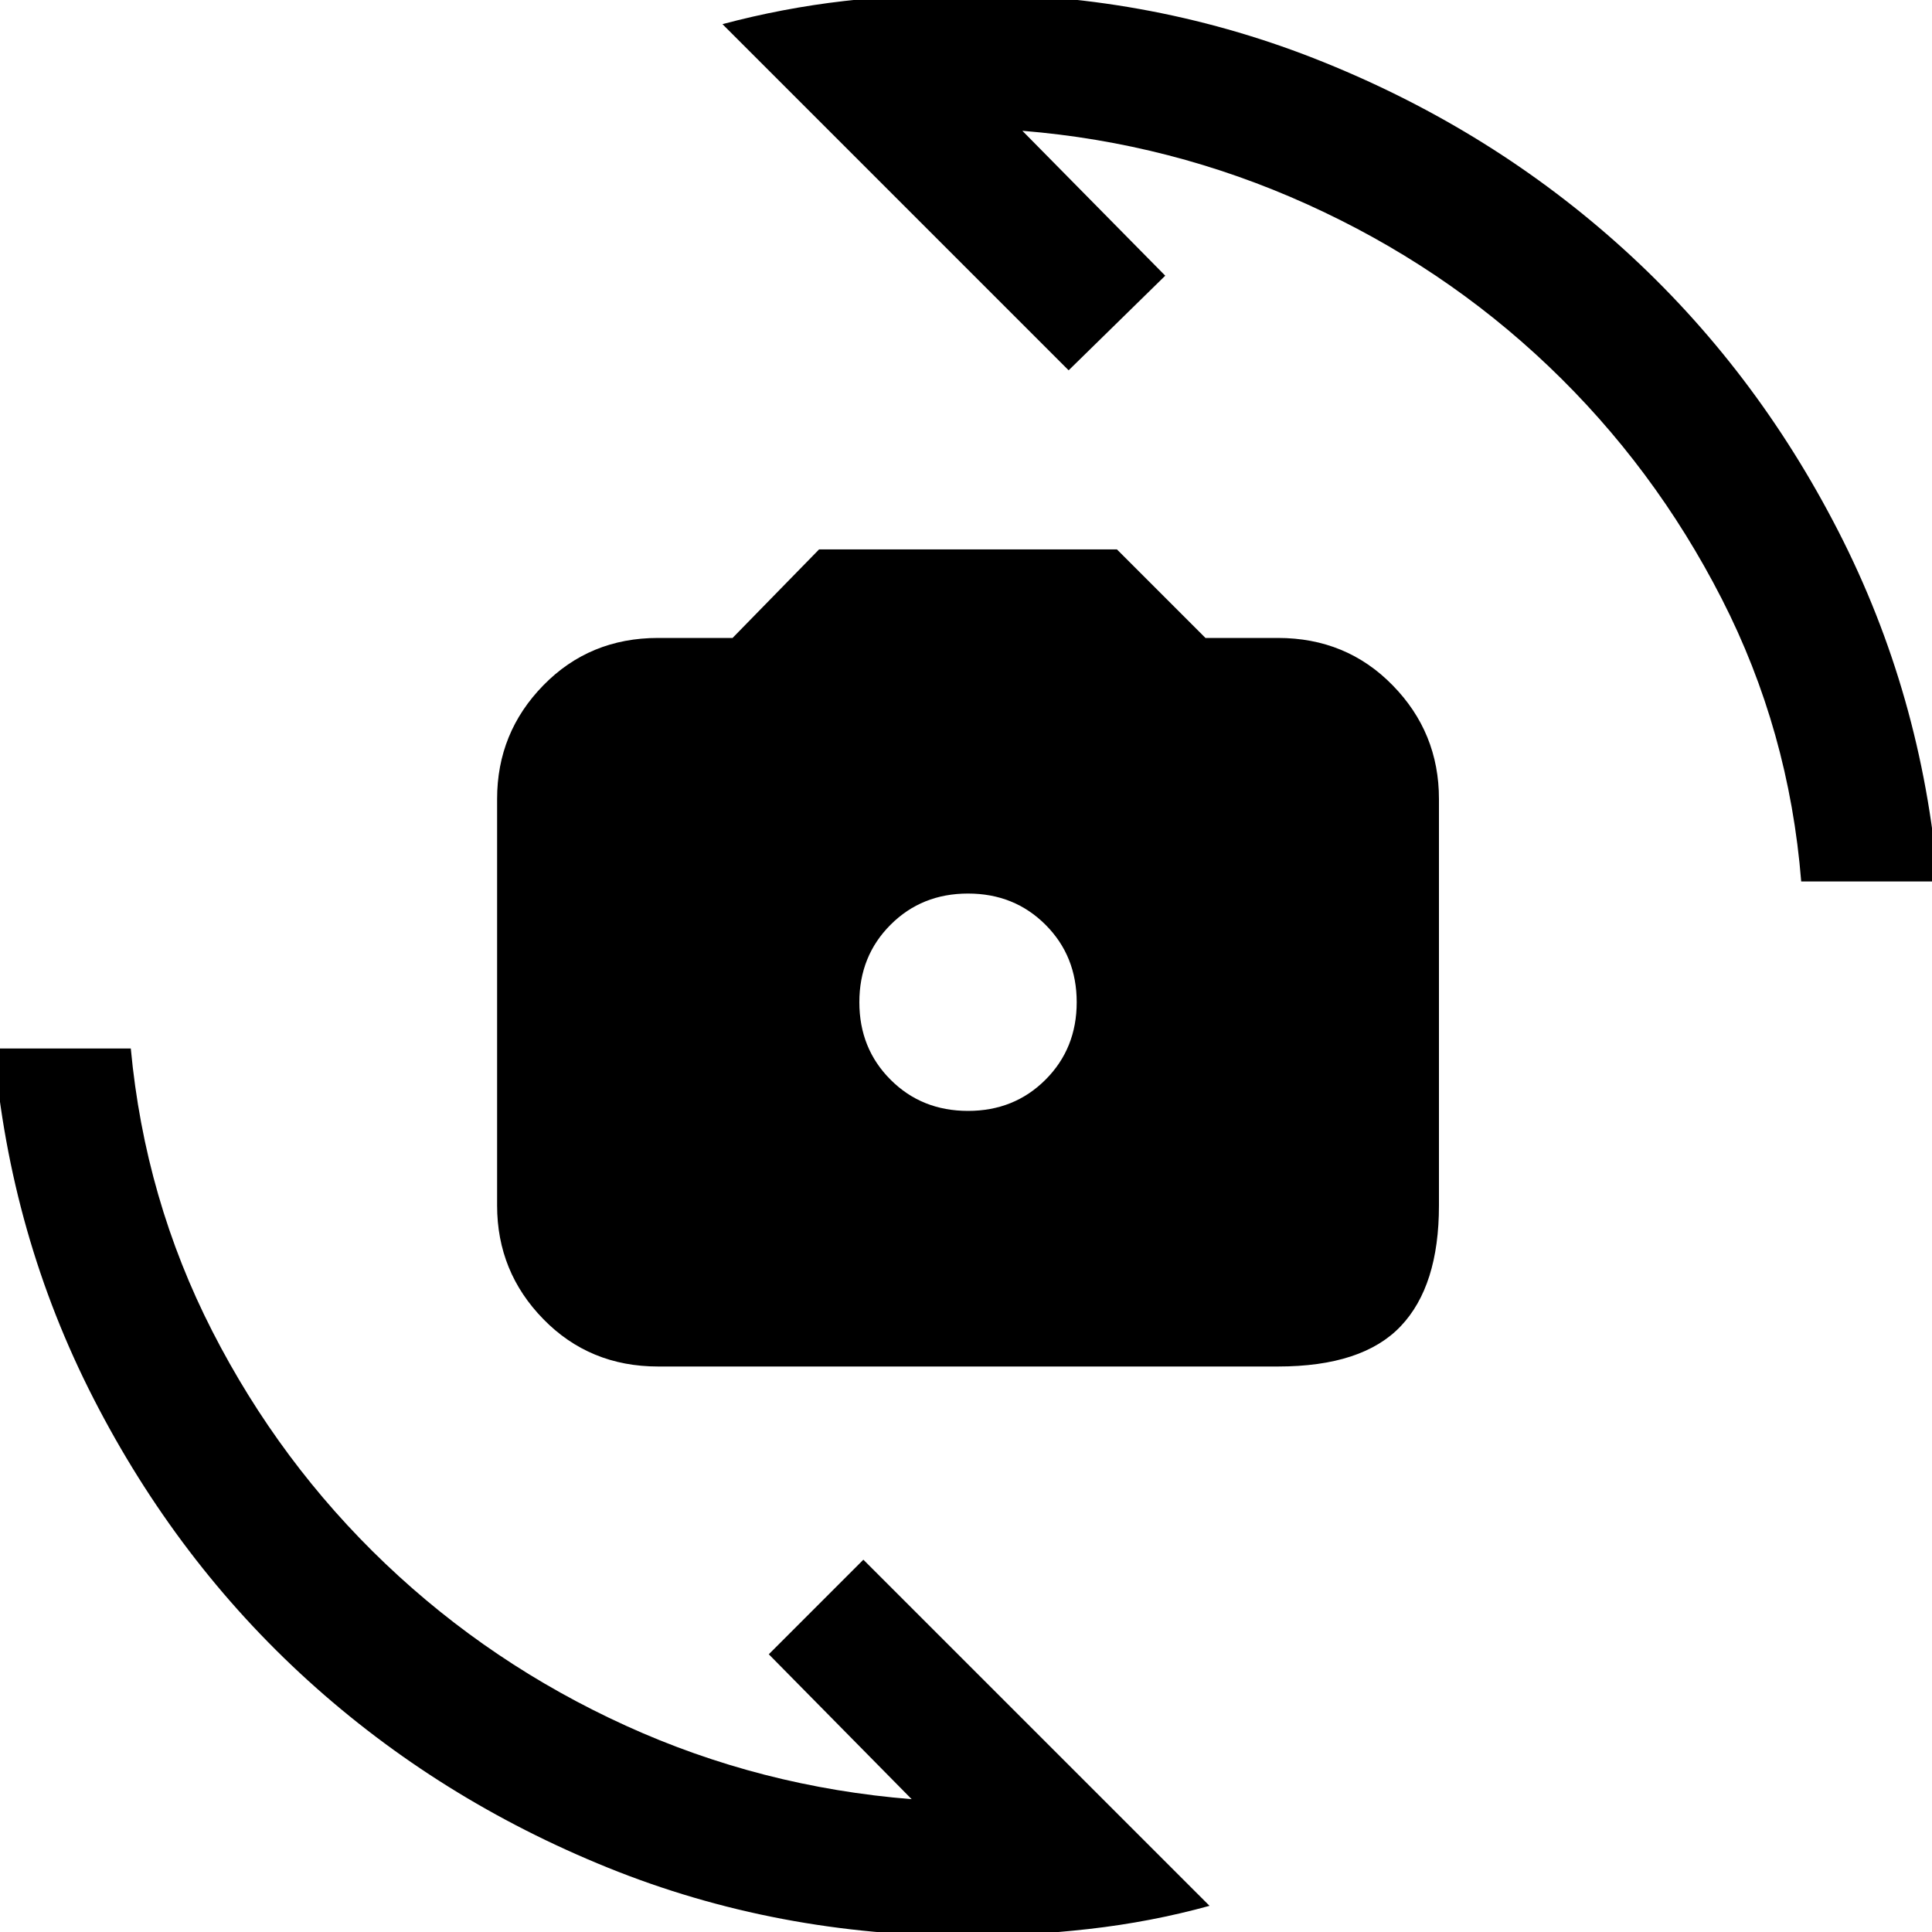 <svg xmlns="http://www.w3.org/2000/svg" height="40" width="40"><path d="M13.625 28.292q-1.417 0-2.375-.98-.958-.979-.958-2.354v-8.416q0-1.375.958-2.354.958-.98 2.375-.98h1.542l1.791-1.833h6.167l1.833 1.833h1.5q1.417 0 2.375.98.959.979.959 2.354v8.416q0 1.667-.792 2.5-.792.834-2.542.834ZM20.042 23q.958 0 1.604-.646.646-.646.646-1.604 0-.958-.646-1.604Q21 18.5 20.042 18.5q-.959 0-1.604.646-.646.646-.646 1.604 0 .958.646 1.604.645.646 1.604.646ZM14.958.5q1.25-.333 2.521-.479 1.271-.146 2.563-.146 3.875 0 7.375 1.417 3.5 1.416 6.208 3.875Q36.333 7.625 38.062 11q1.73 3.375 2.063 7.25h-2.833q-.25-3.125-1.646-5.854t-3.584-4.813q-2.187-2.083-5-3.354-2.812-1.271-5.895-1.521l2.958 3-2 1.959Zm10.084 38.958q-1.209.334-2.5.48-1.292.145-2.5.145-3.959 0-7.459-1.416-3.5-1.417-6.208-3.875-2.708-2.459-4.437-5.834-1.73-3.375-2.063-7.25h2.833Q3 24.833 4.396 27.562q1.396 2.73 3.583 4.813 2.188 2.083 4.979 3.354Q15.75 37 18.875 37.25l-2.958-3 1.958-1.958Z"/></svg>